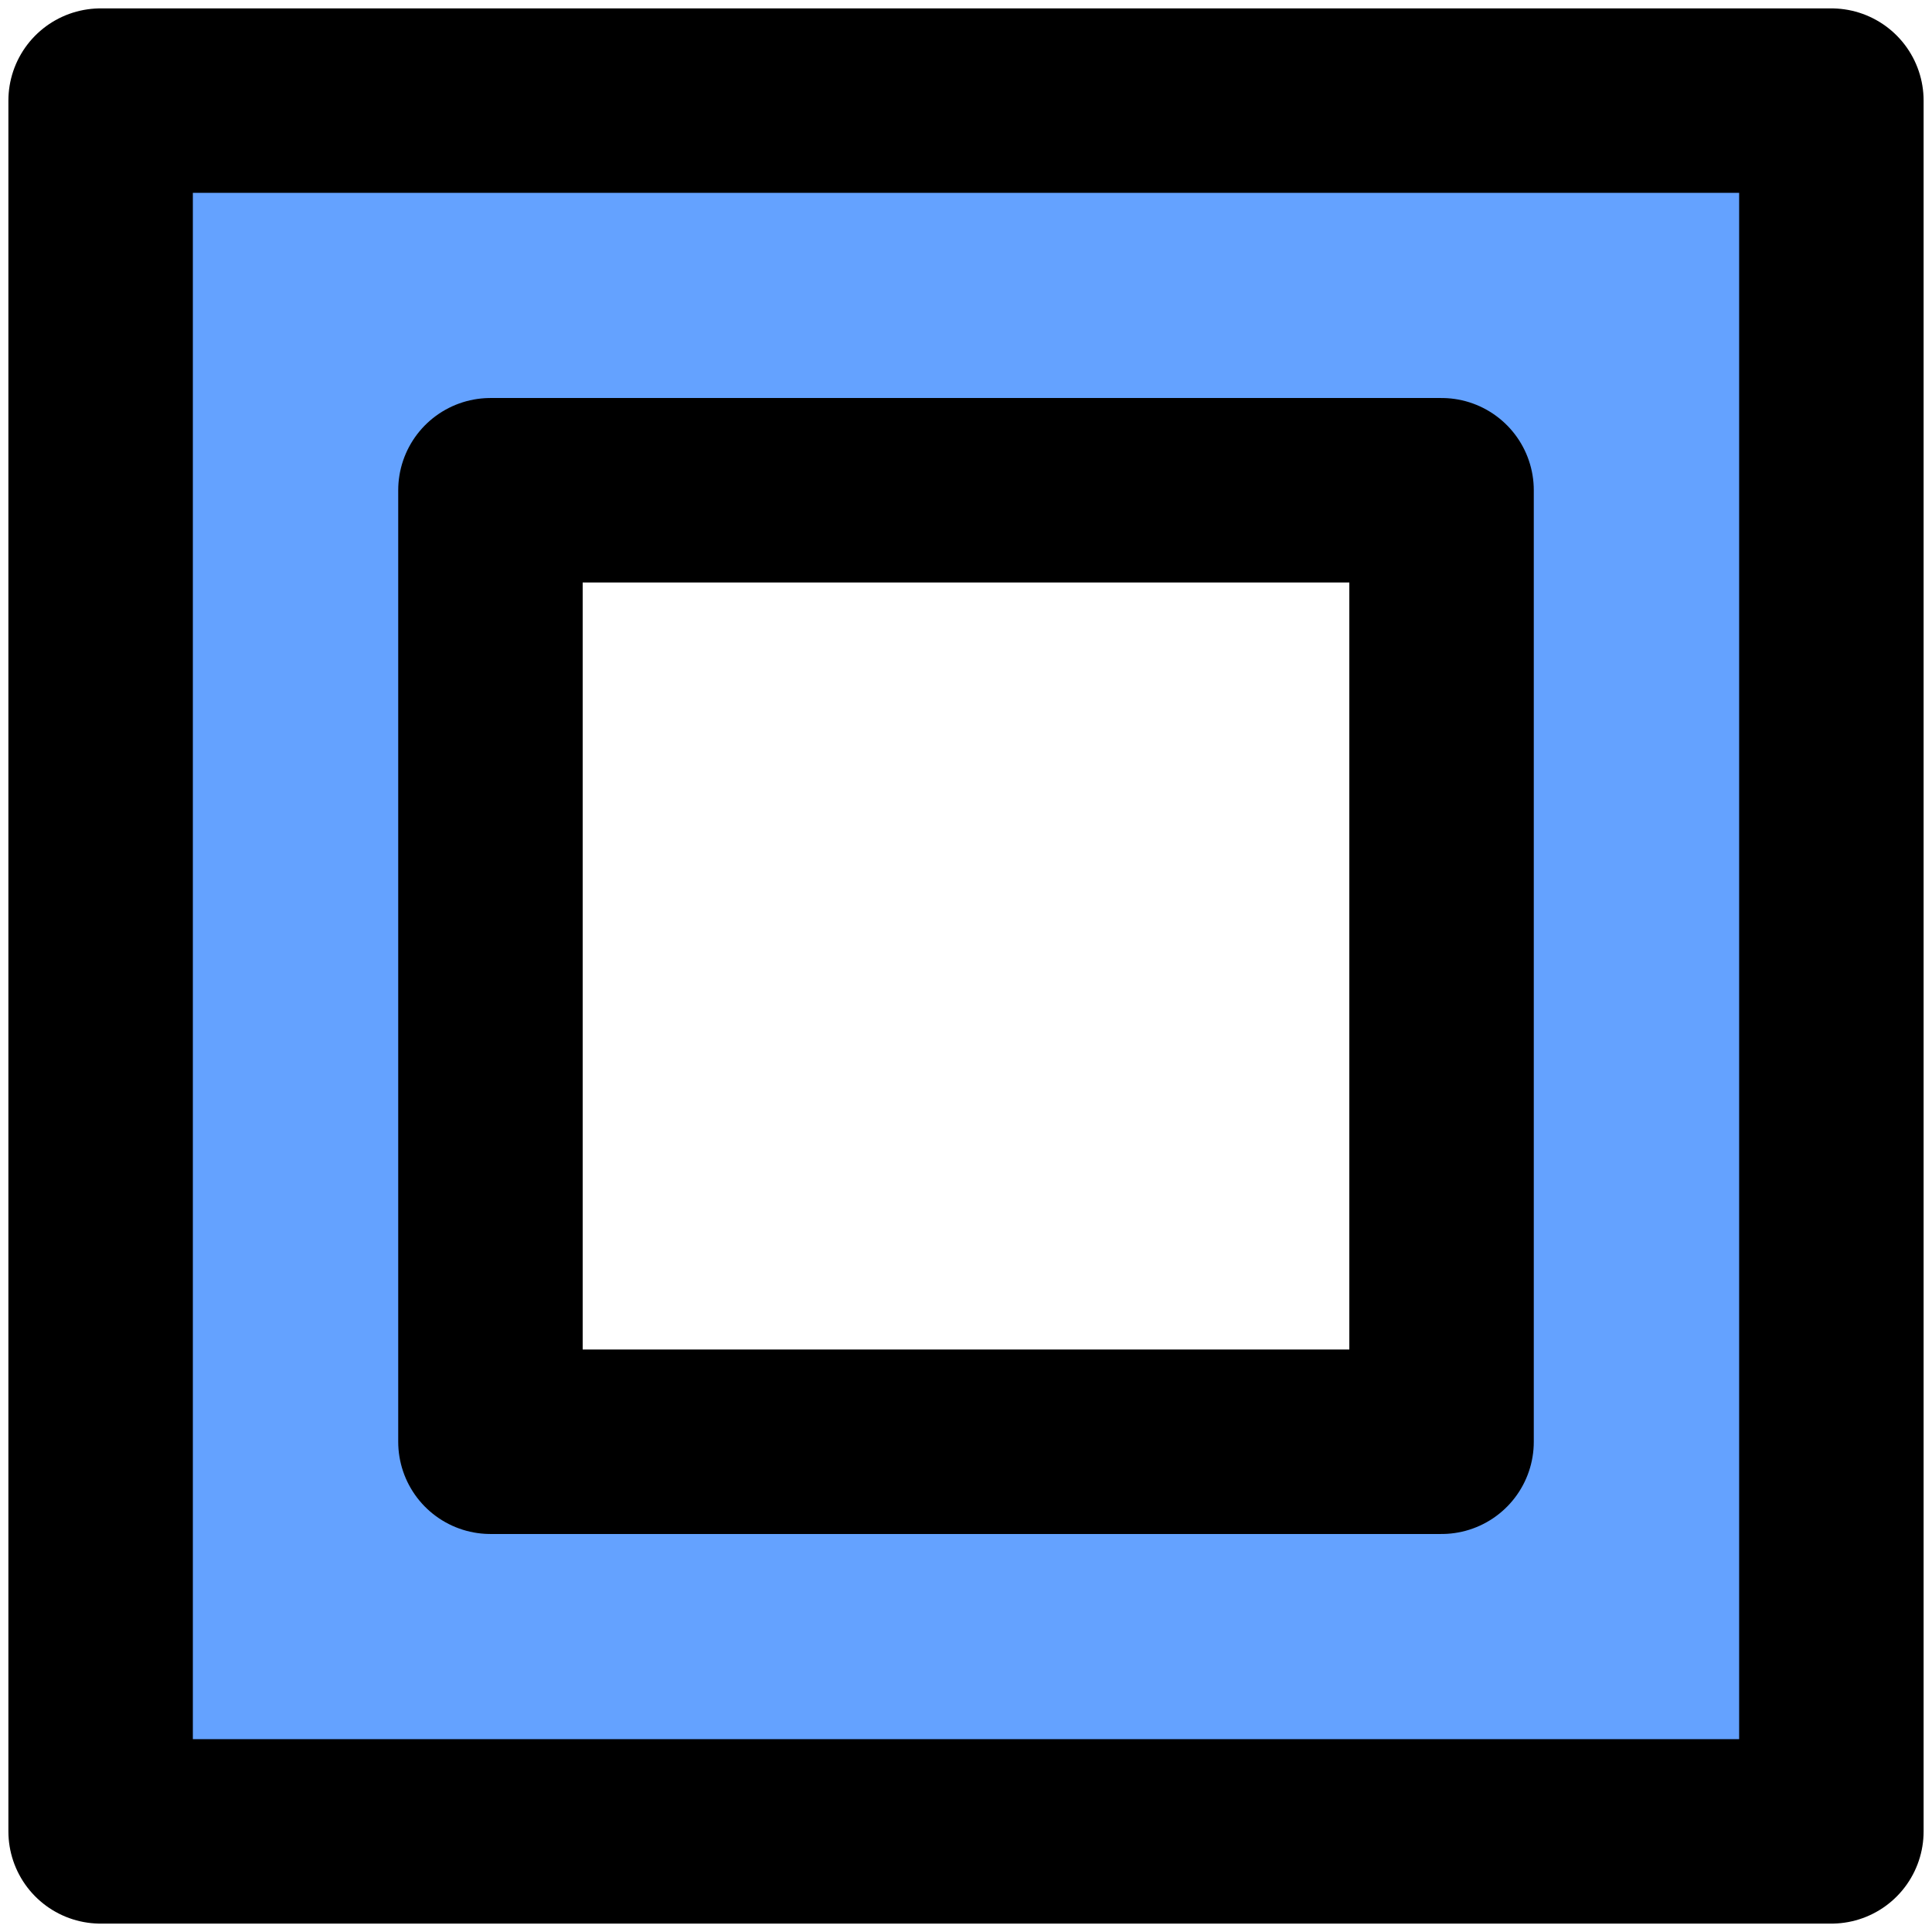 <svg width="48" height="48" xmlns="http://www.w3.org/2000/svg" xmlns:xlink="http://www.w3.org/1999/xlink" xml:space="preserve" overflow="hidden"><g transform="translate(-605 -1097)"><path d="M607.5 1099.5 650.5 1099.5 650.5 1142.5 607.5 1142.5ZM617.185 1109.18 617.185 1132.82 640.815 1132.82 640.815 1109.18Z" stroke="#000000" stroke-width="4.583" stroke-linecap="round" stroke-linejoin="round" stroke-miterlimit="10" fill="#5A9CFF" fill-rule="evenodd" fill-opacity="0.941"/></g></svg>